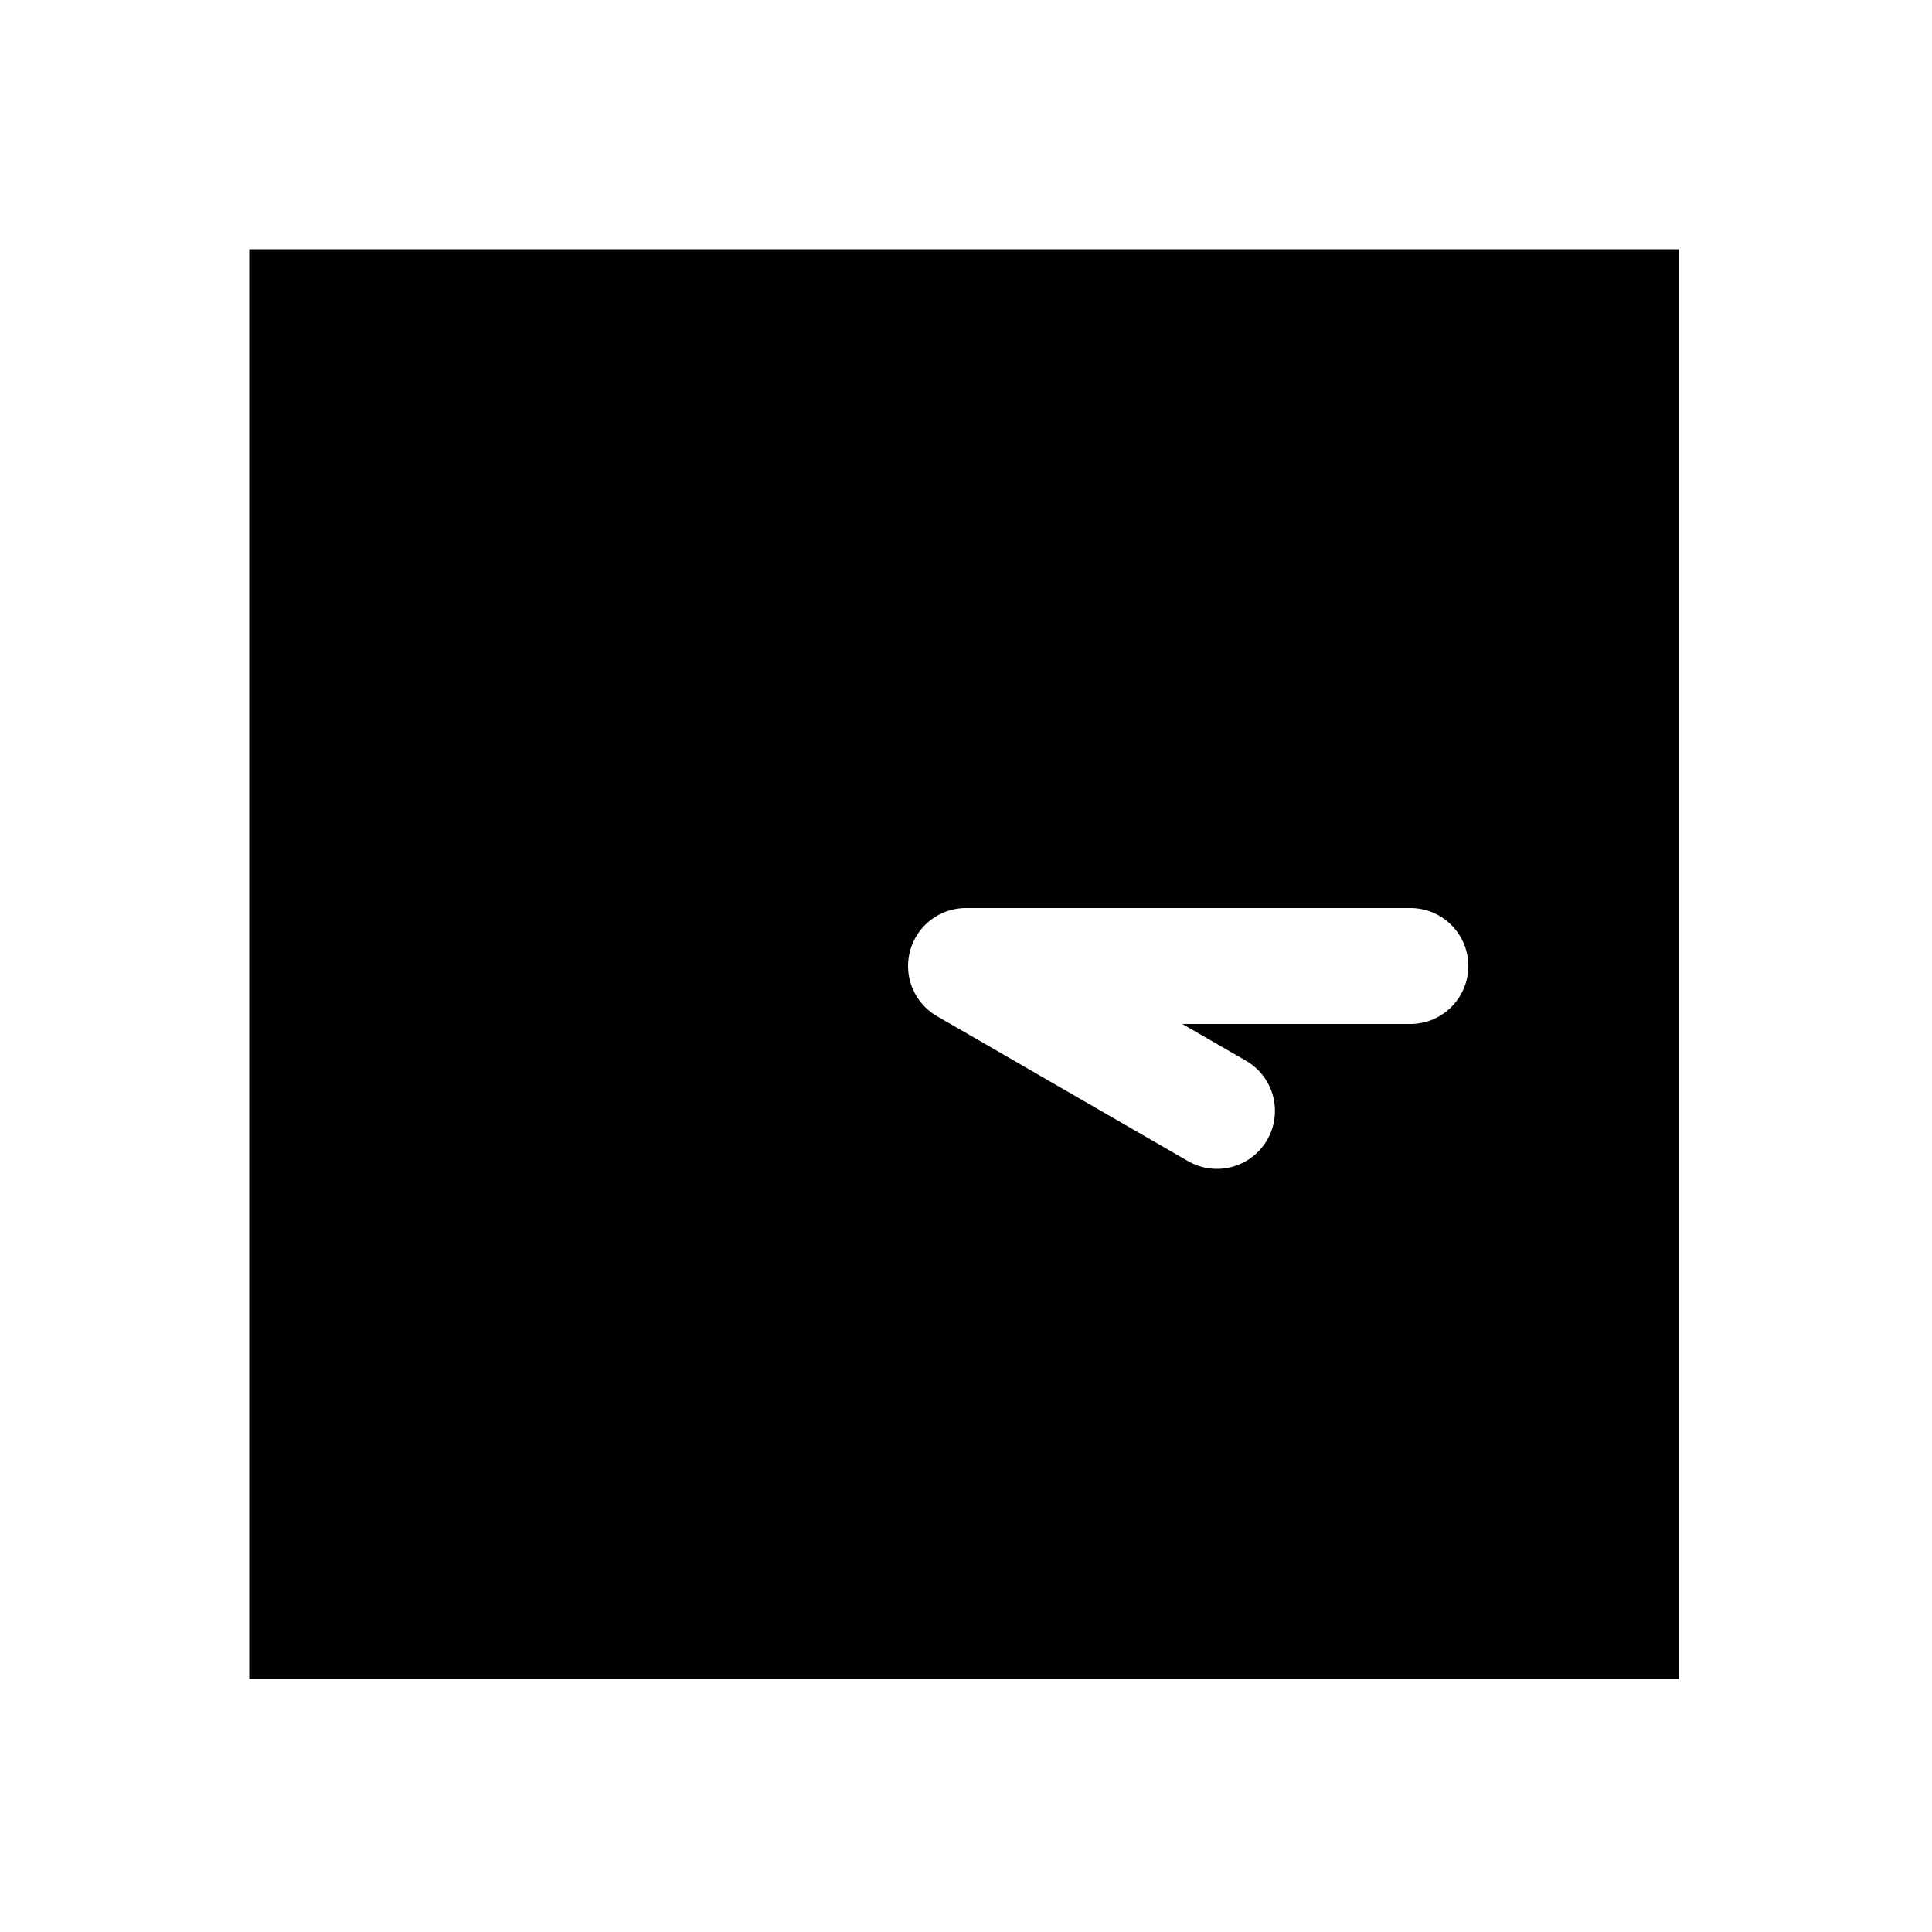 <svg xmlns="http://www.w3.org/2000/svg" width="1000" height="1000"><path d="M129 129v740h740V129H129zm371 341h230a30 30 0 0 1 30 30 30 30 0 0 1-30 30H611.96l32.944 19.02a30 30 0 0 1 10.98 40.98 30 30 0 0 1-40.98 10.98L485 525.98a30.003 30.003 0 0 1-14.537-20.771A30.003 30.003 0 0 1 500 470z" style="-inkscape-stroke:none"/></svg>